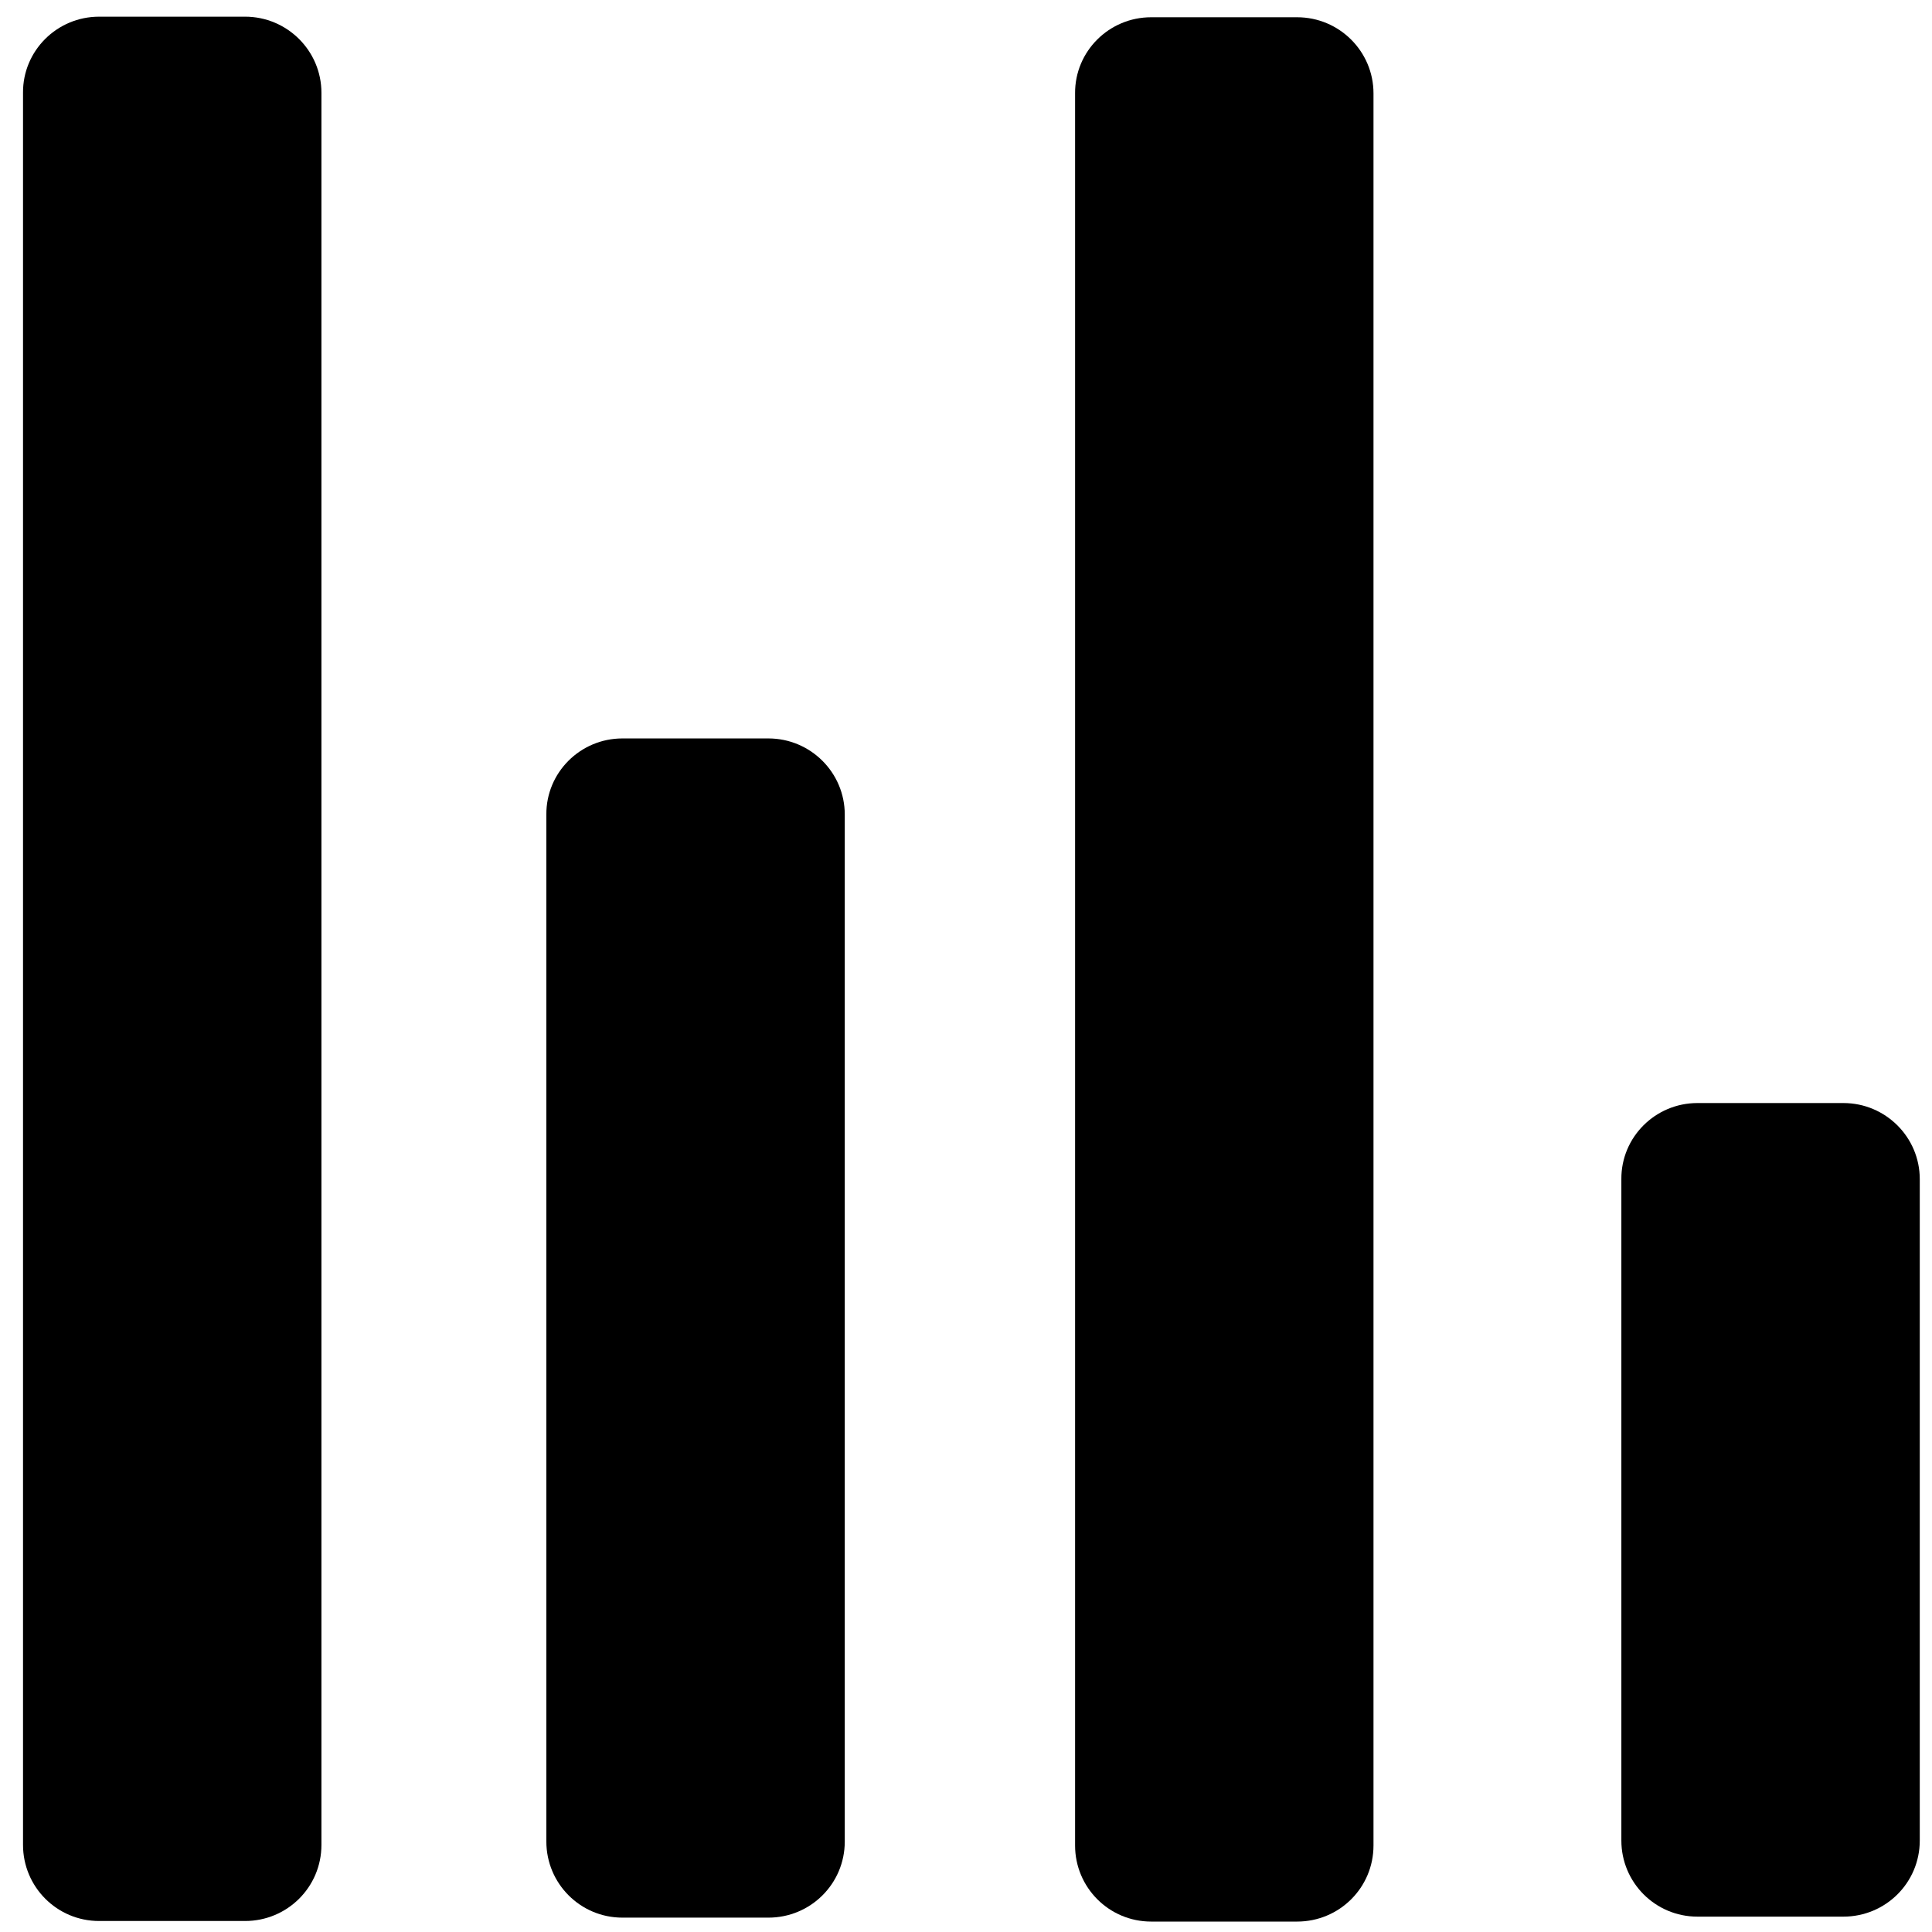<?xml version="1.0" encoding="UTF-8" standalone="no"?>
<!-- icon666.com - MILLIONS OF FREE VECTOR ICONS -->

<svg
   id="Layer_1"
   enable-background="new 0 0 512 512"
   viewBox="0 0 512 512"
   version="1.1"
   sodipodi:docname="equalizer_play.svg"
   inkscape:version="1.4 (86a8ad7, 2024-10-11)"
   xmlns:inkscape="http://www.inkscape.org/namespaces/inkscape"
   xmlns:sodipodi="http://sodipodi.sourceforge.net/DTD/sodipodi-0.dtd"
   xmlns="http://www.w3.org/2000/svg"
   xmlns:svg="http://www.w3.org/2000/svg">
  <defs
     id="defs3" />
  <sodipodi:namedview
     id="namedview3"
     pagecolor="#ffffff"
     bordercolor="#000000"
     borderopacity="0.25"
     inkscape:showpageshadow="2"
     inkscape:pageopacity="0.0"
     inkscape:pagecheckerboard="0"
     inkscape:deskcolor="#d1d1d1"
     showguides="true"
     inkscape:zoom="0.13931523"
     inkscape:cx="-1525.3178"
     inkscape:cy="355.30933"
     inkscape:window-width="1920"
     inkscape:window-height="1009"
     inkscape:window-x="-8"
     inkscape:window-y="-8"
     inkscape:window-maximized="1"
     inkscape:current-layer="equalizer">
    <sodipodi:guide
       position="259.08,485.083"
       orientation="0,-1"
       id="guide3"
       inkscape:locked="false" />
  </sodipodi:namedview>
  <g
     id="Layer_2_00000163790101233724554690000003816585262325366912_"
     transform="matrix(0.758,0,0,0.758,-0.996,122.923)">
    <g
       id="equalizer">
      <path
         d="m 35.964,-156.338 h 51.022 c 14.756,0 26.706,11.95 26.706,26.602 V 482.846 c 0,14.756 -11.95,26.602 -26.706,26.602 H 35.964 c -14.756,0 -26.602,-11.95 -26.602,-26.602 v -612.581 c -0.104,-14.652 11.846,-26.602 26.602,-26.602 z"
         id="path1"
         sodipodi:nodetypes="ssssssscs"
         style="stroke-width:1.039" />
      <path
         d="m 403.784,-156.135 h 51.022 c 14.756,0 26.706,11.95 26.706,26.602 v 612.581 c 0,14.756 -11.95,26.602 -26.706,26.602 h -51.022 c -14.756,0 -26.602,-11.95 -26.602,-26.602 v -612.581 c -0.104,-14.652 11.846,-26.602 26.602,-26.602 z"
         id="path1-5"
         sodipodi:nodetypes="ssssssscs"
         style="stroke-width:1.039" />
      <path
         d="m 218.931,96.002 h 51.022 c 14.756,0 26.706,11.95 26.706,26.602 v 359.067 c 0,14.756 -11.95,26.602 -26.706,26.602 h -51.022 c -14.756,0 -26.602,-11.95 -26.602,-26.602 V 122.604 c -0.104,-14.652 11.846,-26.602 26.602,-26.602 z"
         id="path1-4"
         sodipodi:nodetypes="ssssssscs"
         style="stroke-width:1.039" />
      <path
         d="m 594.773,223.477 h 51.022 c 14.756,0 26.706,11.95 26.706,26.602 l 0,231.242 c 0,14.756 -11.95,26.602 -26.706,26.602 h -51.022 c -14.756,0 -26.602,-11.95 -26.602,-26.602 l 0,-231.242 c -0.104,-14.652 11.846,-26.602 26.602,-26.602 z"
         id="path1-4-5"
         sodipodi:nodetypes="ssssssscs"
         style="stroke-width:1.039" />
    </g>
  </g>
</svg>
